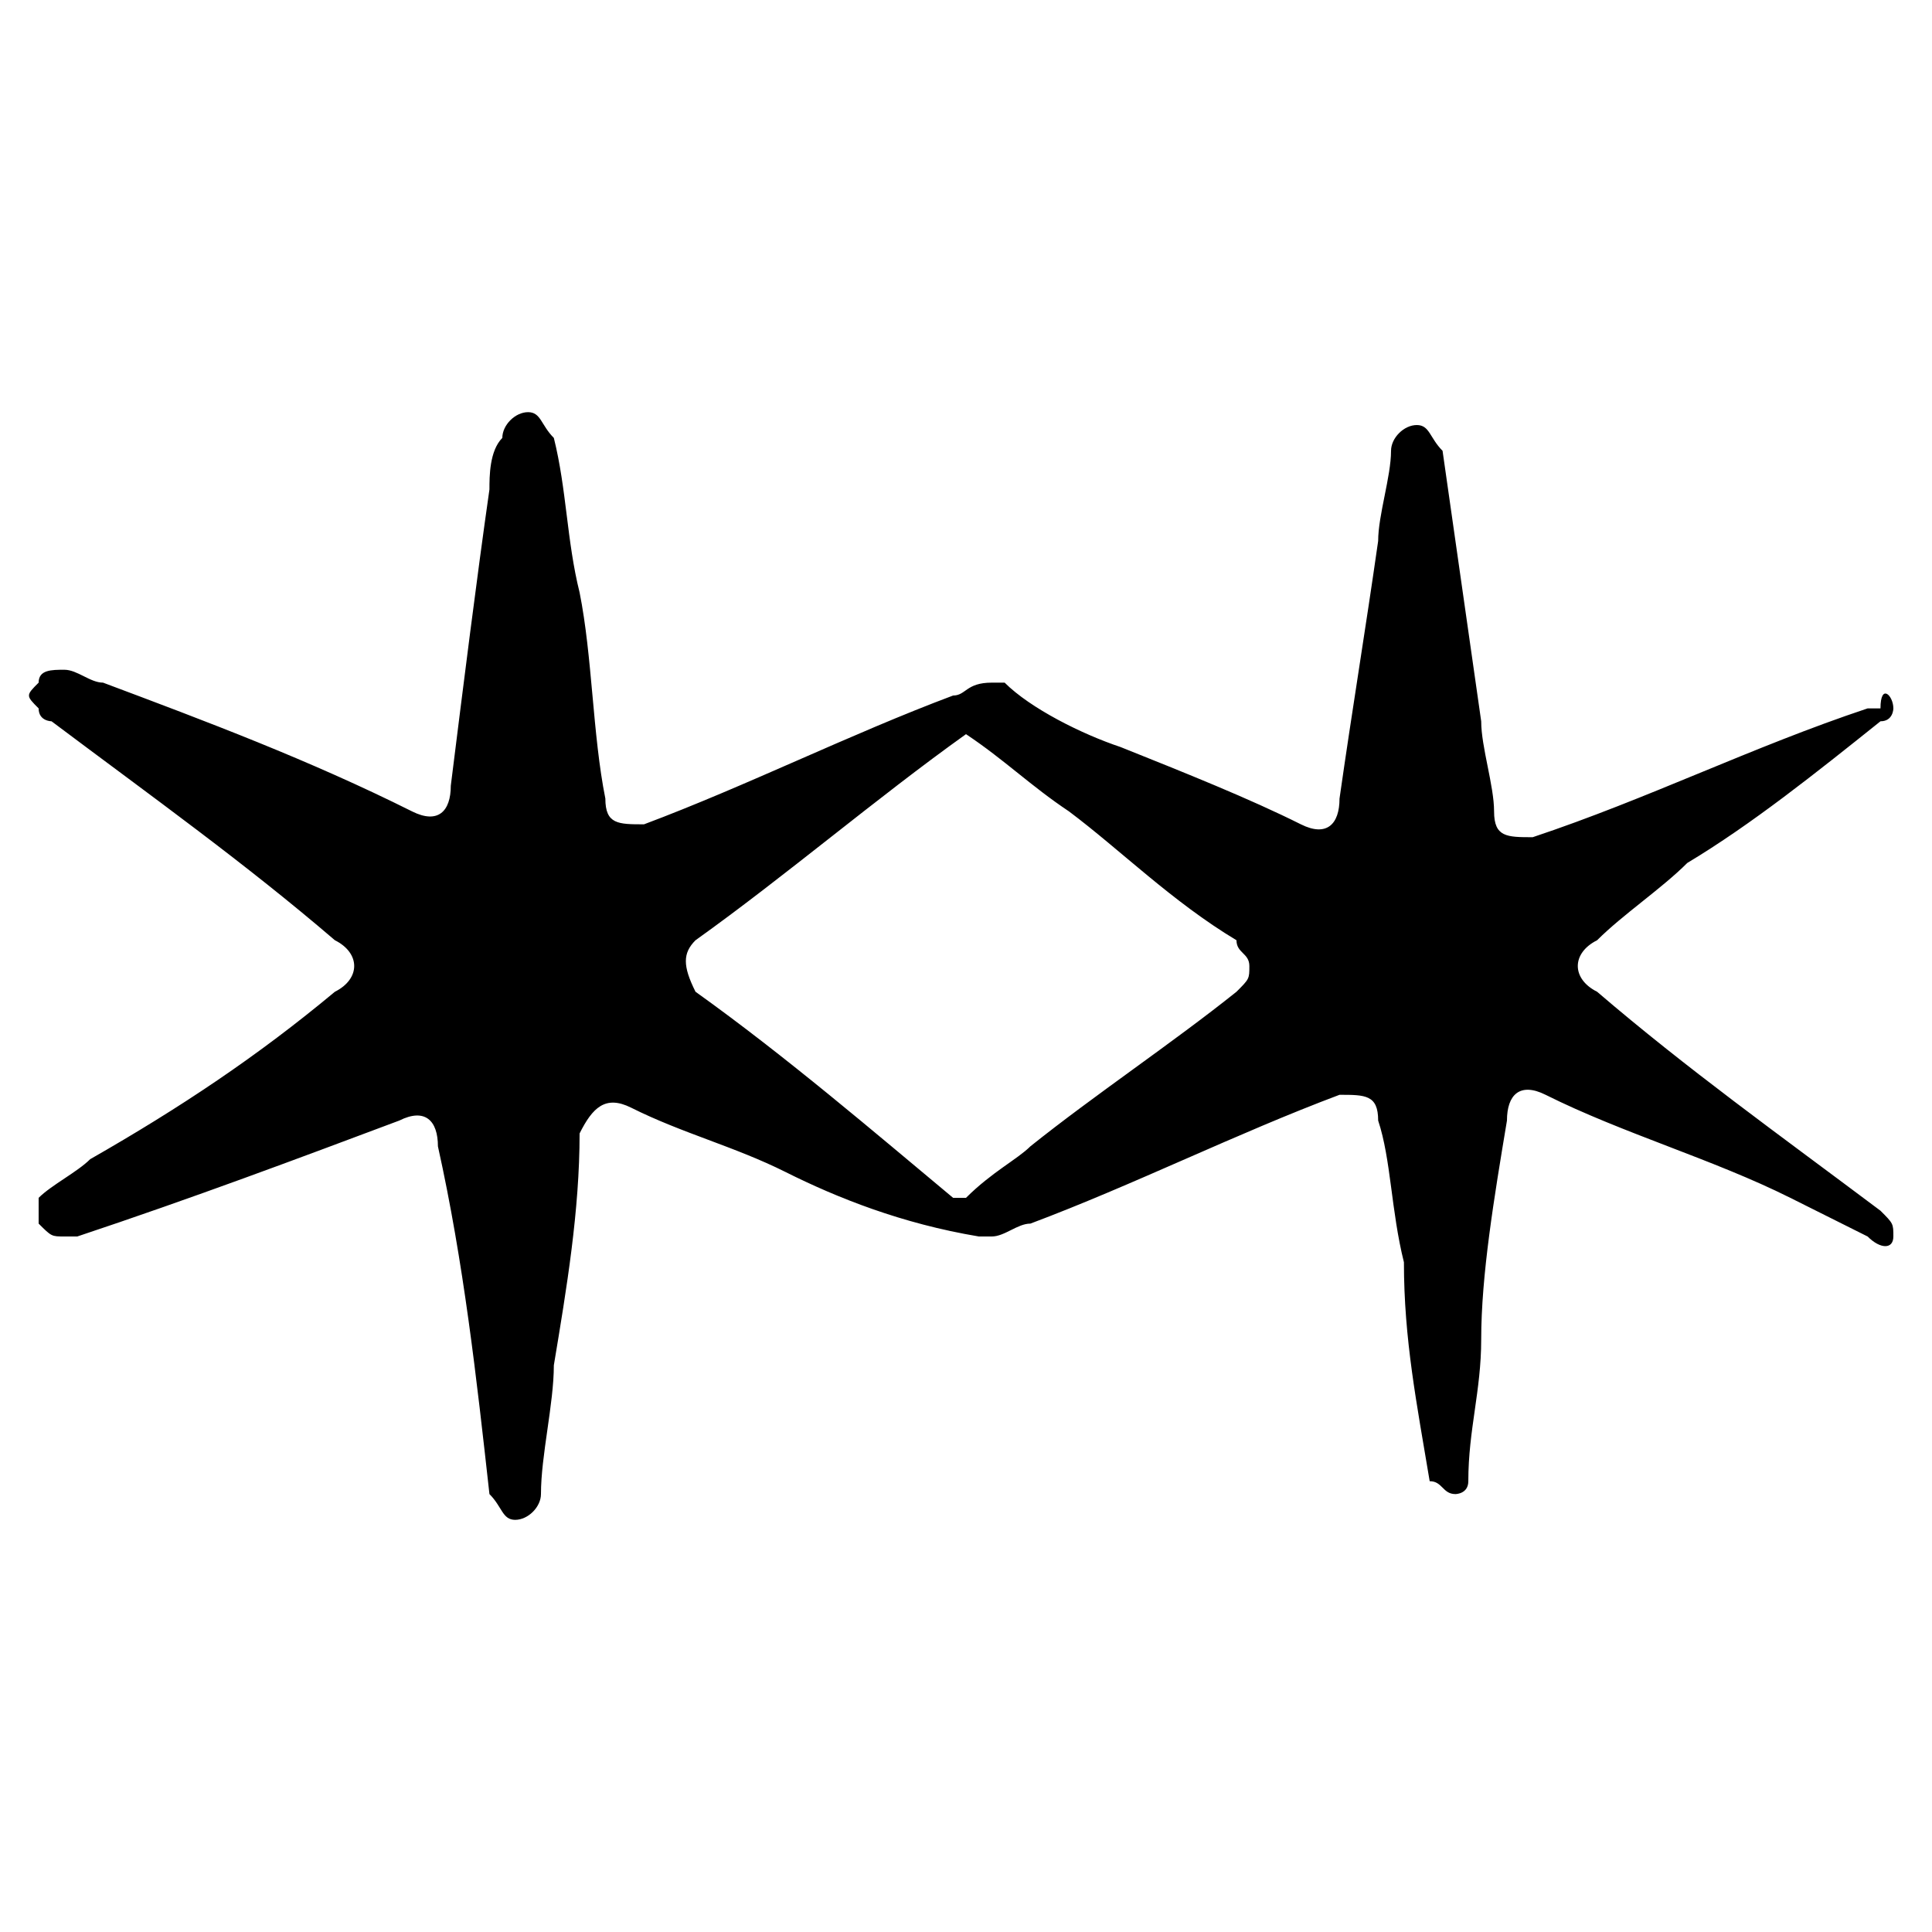 <?xml version="1.0" encoding="utf-8"?>
<!-- Generator: Adobe Illustrator 26.2.1, SVG Export Plug-In . SVG Version: 6.00 Build 0)  -->
<svg version="1.1" id="Layer_1" xmlns="http://www.w3.org/2000/svg" xmlns:xlink="http://www.w3.org/1999/xlink" x="0px" y="0px"
	 viewBox="0 0 15 15" style="enable-background:new 0 0 15 15;" xml:space="preserve">
<style type="text/css">
	.st0{fill-rule:evenodd;clip-rule:evenodd;}
</style>
<path class="st0" d="M14.7,5.5c0,0,0,0.1-0.1,0.1c-0.5,0.4-1,0.8-1.5,1.1c-0.2,0.2-0.5,0.4-0.7,0.6c-0.2,0.1-0.2,0.3,0,0.4
	c0.7,0.6,1.4,1.1,2.2,1.7c0,0,0,0,0,0c0.1,0.1,0.1,0.1,0.1,0.2c0,0.1-0.1,0.1-0.2,0c-0.2-0.1-0.4-0.2-0.6-0.3
	c-0.6-0.3-1.3-0.5-1.9-0.8c-0.2-0.1-0.3,0-0.3,0.2c-0.1,0.6-0.2,1.2-0.2,1.7c0,0.4-0.1,0.7-0.1,1.1c0,0.1-0.1,0.1-0.1,0.1
	c-0.1,0-0.1-0.1-0.2-0.1c-0.1-0.6-0.2-1.1-0.2-1.7c-0.1-0.4-0.1-0.8-0.2-1.1c0-0.2-0.1-0.2-0.3-0.2c-0.8,0.3-1.6,0.7-2.4,1
	c-0.1,0-0.2,0.1-0.3,0.1c0,0,0,0-0.1,0C7,9.5,6.5,9.3,6.1,9.1C5.7,8.9,5.3,8.8,4.9,8.6c-0.2-0.1-0.3,0-0.4,0.2
	C4.5,9.4,4.4,10,4.3,10.6c0,0.3-0.1,0.7-0.1,1c0,0.1-0.1,0.2-0.2,0.2c-0.1,0-0.1-0.1-0.2-0.2c-0.1-0.9-0.2-1.8-0.4-2.7
	c0-0.2-0.1-0.3-0.3-0.2C2.3,9,1.5,9.3,0.6,9.6c0,0-0.1,0-0.1,0c-0.1,0-0.1,0-0.2-0.1c0-0.1,0-0.1,0-0.2c0.1-0.1,0.3-0.2,0.4-0.3
	C1.4,8.6,2,8.2,2.6,7.7c0.2-0.1,0.2-0.3,0-0.4C1.9,6.7,1.2,6.2,0.4,5.6c0,0-0.1,0-0.1-0.1c-0.1-0.1-0.1-0.1,0-0.2
	c0-0.1,0.1-0.1,0.2-0.1c0.1,0,0.2,0.1,0.3,0.1c0.8,0.3,1.6,0.6,2.4,1c0.2,0.1,0.3,0,0.3-0.2c0.1-0.8,0.2-1.6,0.3-2.3
	c0-0.1,0-0.3,0.1-0.4c0-0.1,0.1-0.2,0.2-0.2c0.1,0,0.1,0.1,0.2,0.2c0.1,0.4,0.1,0.8,0.2,1.2c0.1,0.5,0.1,1.1,0.2,1.6
	c0,0.2,0.1,0.2,0.3,0.2c0.8-0.3,1.6-0.7,2.4-1c0.1,0,0.1-0.1,0.3-0.1c0,0,0,0,0.1,0C8,5.5,8.4,5.7,8.7,5.8C9.2,6,9.7,6.2,10.1,6.4
	c0.2,0.1,0.3,0,0.3-0.2c0.1-0.7,0.2-1.3,0.3-2c0-0.2,0.1-0.5,0.1-0.7c0-0.1,0.1-0.2,0.2-0.2c0.1,0,0.1,0.1,0.2,0.2
	c0.1,0.7,0.2,1.4,0.3,2.1c0,0.2,0.1,0.5,0.1,0.7c0,0.2,0.1,0.2,0.3,0.2c0.9-0.3,1.7-0.7,2.6-1c0,0,0.1,0,0.1,0
	C14.6,5.3,14.7,5.4,14.7,5.5z M7.5,5.7C7.5,5.7,7.5,5.7,7.5,5.7C6.8,6.2,6.1,6.8,5.4,7.3c-0.1,0.1-0.1,0.2,0,0.4
	c0.7,0.5,1.4,1.1,2,1.6c0.1,0,0.1,0,0.1,0C7.7,9.1,7.9,9,8,8.9c0.5-0.4,1.1-0.8,1.6-1.2c0.1-0.1,0.1-0.1,0.1-0.2
	c0-0.1-0.1-0.1-0.1-0.2C9.1,7,8.7,6.6,8.3,6.3C8,6.1,7.8,5.9,7.5,5.7z"/>
</svg>
